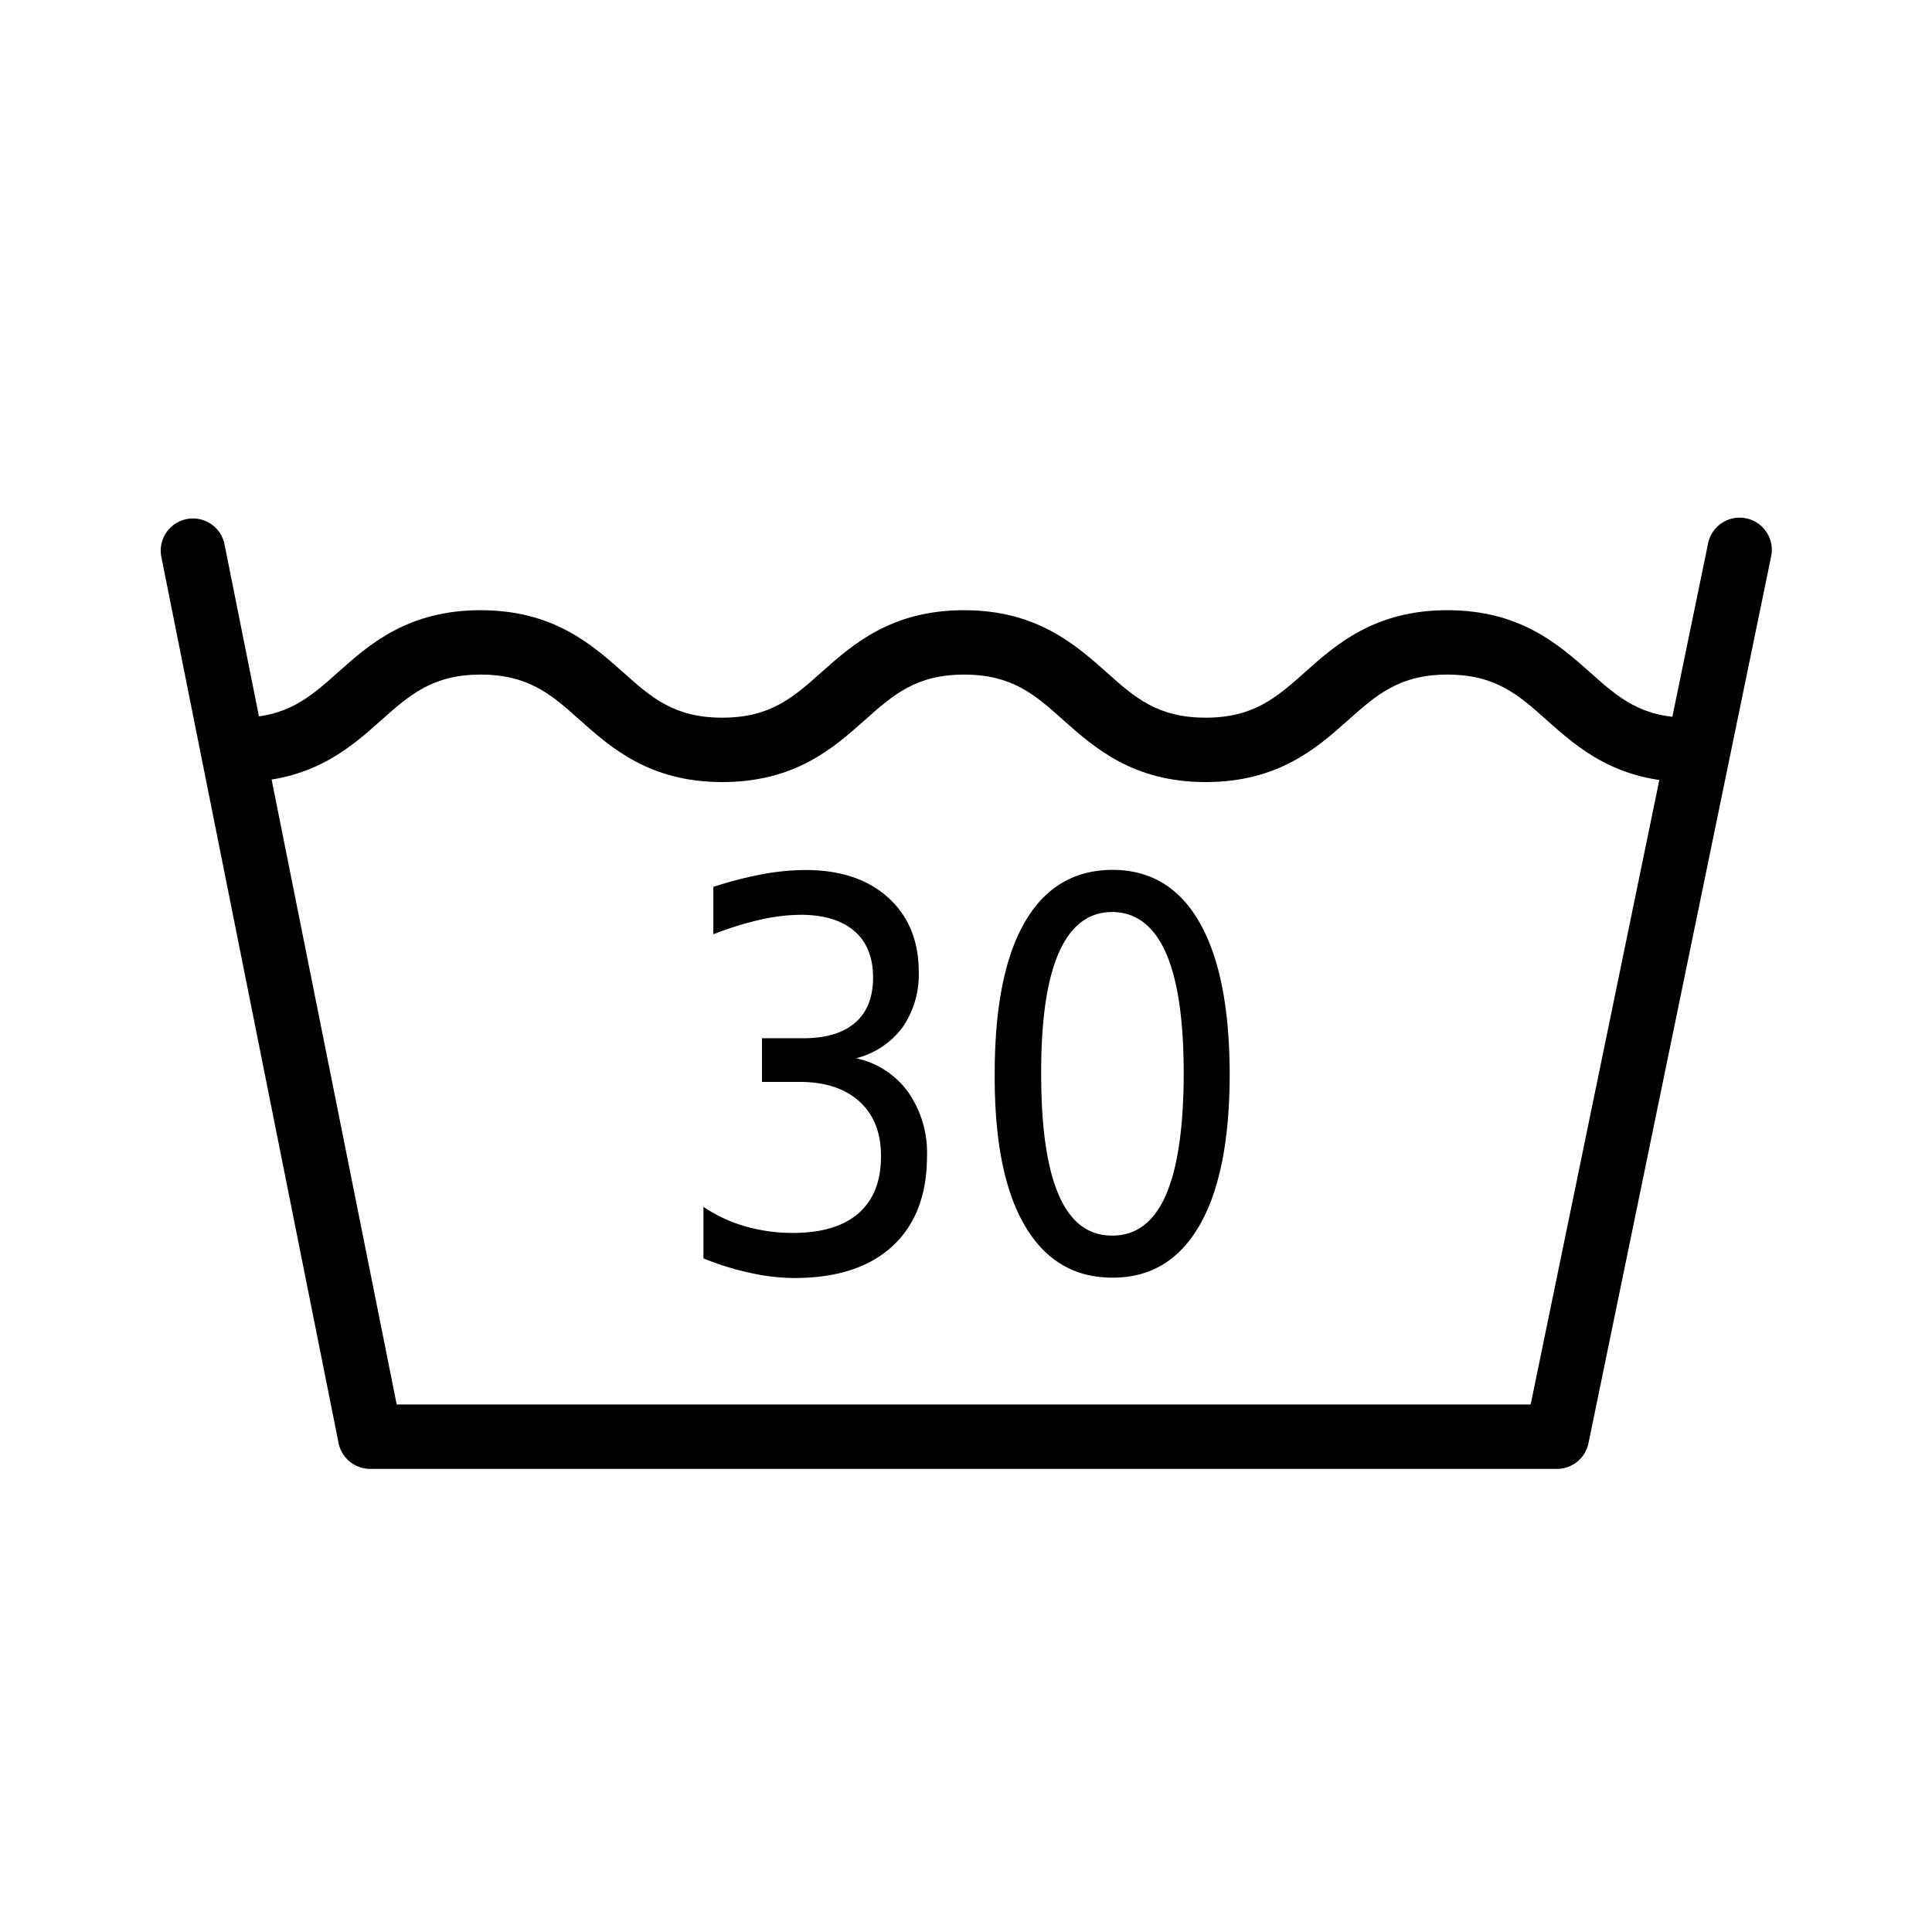 <svg id="svg1" xmlns="http://www.w3.org/2000/svg" width="132.29mm" height="132.29mm" viewBox="0 0 375 375">
  <title>waschen_30</title>
  <path id="text2897" d="M166.31,205.44a16.74,16.74,0,0,1,10,6.59,20.55,20.55,0,0,1,3.62,12.37q0,11.29-6.71,17.48t-19.07,6.18a39.83,39.83,0,0,1-8.56-1,53.79,53.79,0,0,1-9.05-2.81v-10a28.64,28.64,0,0,0,8.12,3.78,33,33,0,0,0,9.23,1.28q8.39,0,12.76-3.83T171,224.4q0-6.75-4.11-10.53T155.58,210H147.9v-8.48h8q6.58,0,10.07-3t3.49-8.79q0-5.88-3.62-9t-10.29-3.17a36.79,36.79,0,0,0-7.86.92,64,64,0,0,0-9.23,2.86v-9.2a76.74,76.74,0,0,1,9.49-2.45,46.63,46.63,0,0,1,8.39-.82q10.15,0,16.07,5.37t5.92,14.41a18,18,0,0,1-3.13,10.73,16.17,16.17,0,0,1-8.92,6m49.62-28.36q-6.89,0-10.37,7.87t-3.44,23.56q0,15.69,3.44,23.56t10.37,7.82q6.93,0,10.37-7.82t3.49-23.56q0-15.74-3.49-23.56t-10.37-7.87m0-8.18q11.08,0,16.91,10.17t5.87,29.43q0,19.26-5.87,29.43t-16.91,10.12q-11.08,0-17-10.12t-5.83-29.43q0-19.32,5.83-29.43t17-10.17"/>
  <g id="g2806">
    <path d="M327.85,151.8c-14.11,0-21.6-6.67-27.61-12-5.56-5-10-8.86-19.3-8.86s-13.74,3.91-19.3,8.86c-6,5.36-13.51,12-27.61,12s-21.6-6.67-27.61-12c-5.56-5-10-8.86-19.3-8.86s-13.74,3.91-19.3,8.86c-6,5.36-13.51,12-27.62,12s-21.6-6.67-27.61-12c-5.56-5-10-8.86-19.3-8.86s-13.74,3.91-19.3,8.86c-6,5.36-13.51,12-27.62,12V139.3c9.35,0,13.74-3.91,19.3-8.86,6-5.36,13.51-12,27.61-12s21.6,6.67,27.62,12c5.56,5,10,8.86,19.3,8.86s13.74-3.91,19.3-8.86c6-5.36,13.51-12,27.61-12s21.6,6.67,27.62,12c5.56,5,10,8.86,19.3,8.86s13.74-3.91,19.3-8.86c6-5.36,13.51-12,27.61-12s21.6,6.67,27.62,12c5.56,5,10,8.86,19.3,8.86v12.5Z"/>
    <path d="M302.17,285.11H71.85a6.25,6.25,0,0,1-6.13-5l-34.4-172a6.25,6.25,0,0,1,12.26-2.45L77,272.61h220.1l34.41-167a6.25,6.25,0,1,1,12.24,2.52l-35.43,172A6.25,6.25,0,0,1,302.17,285.11Z"/>
  </g>
</svg>
